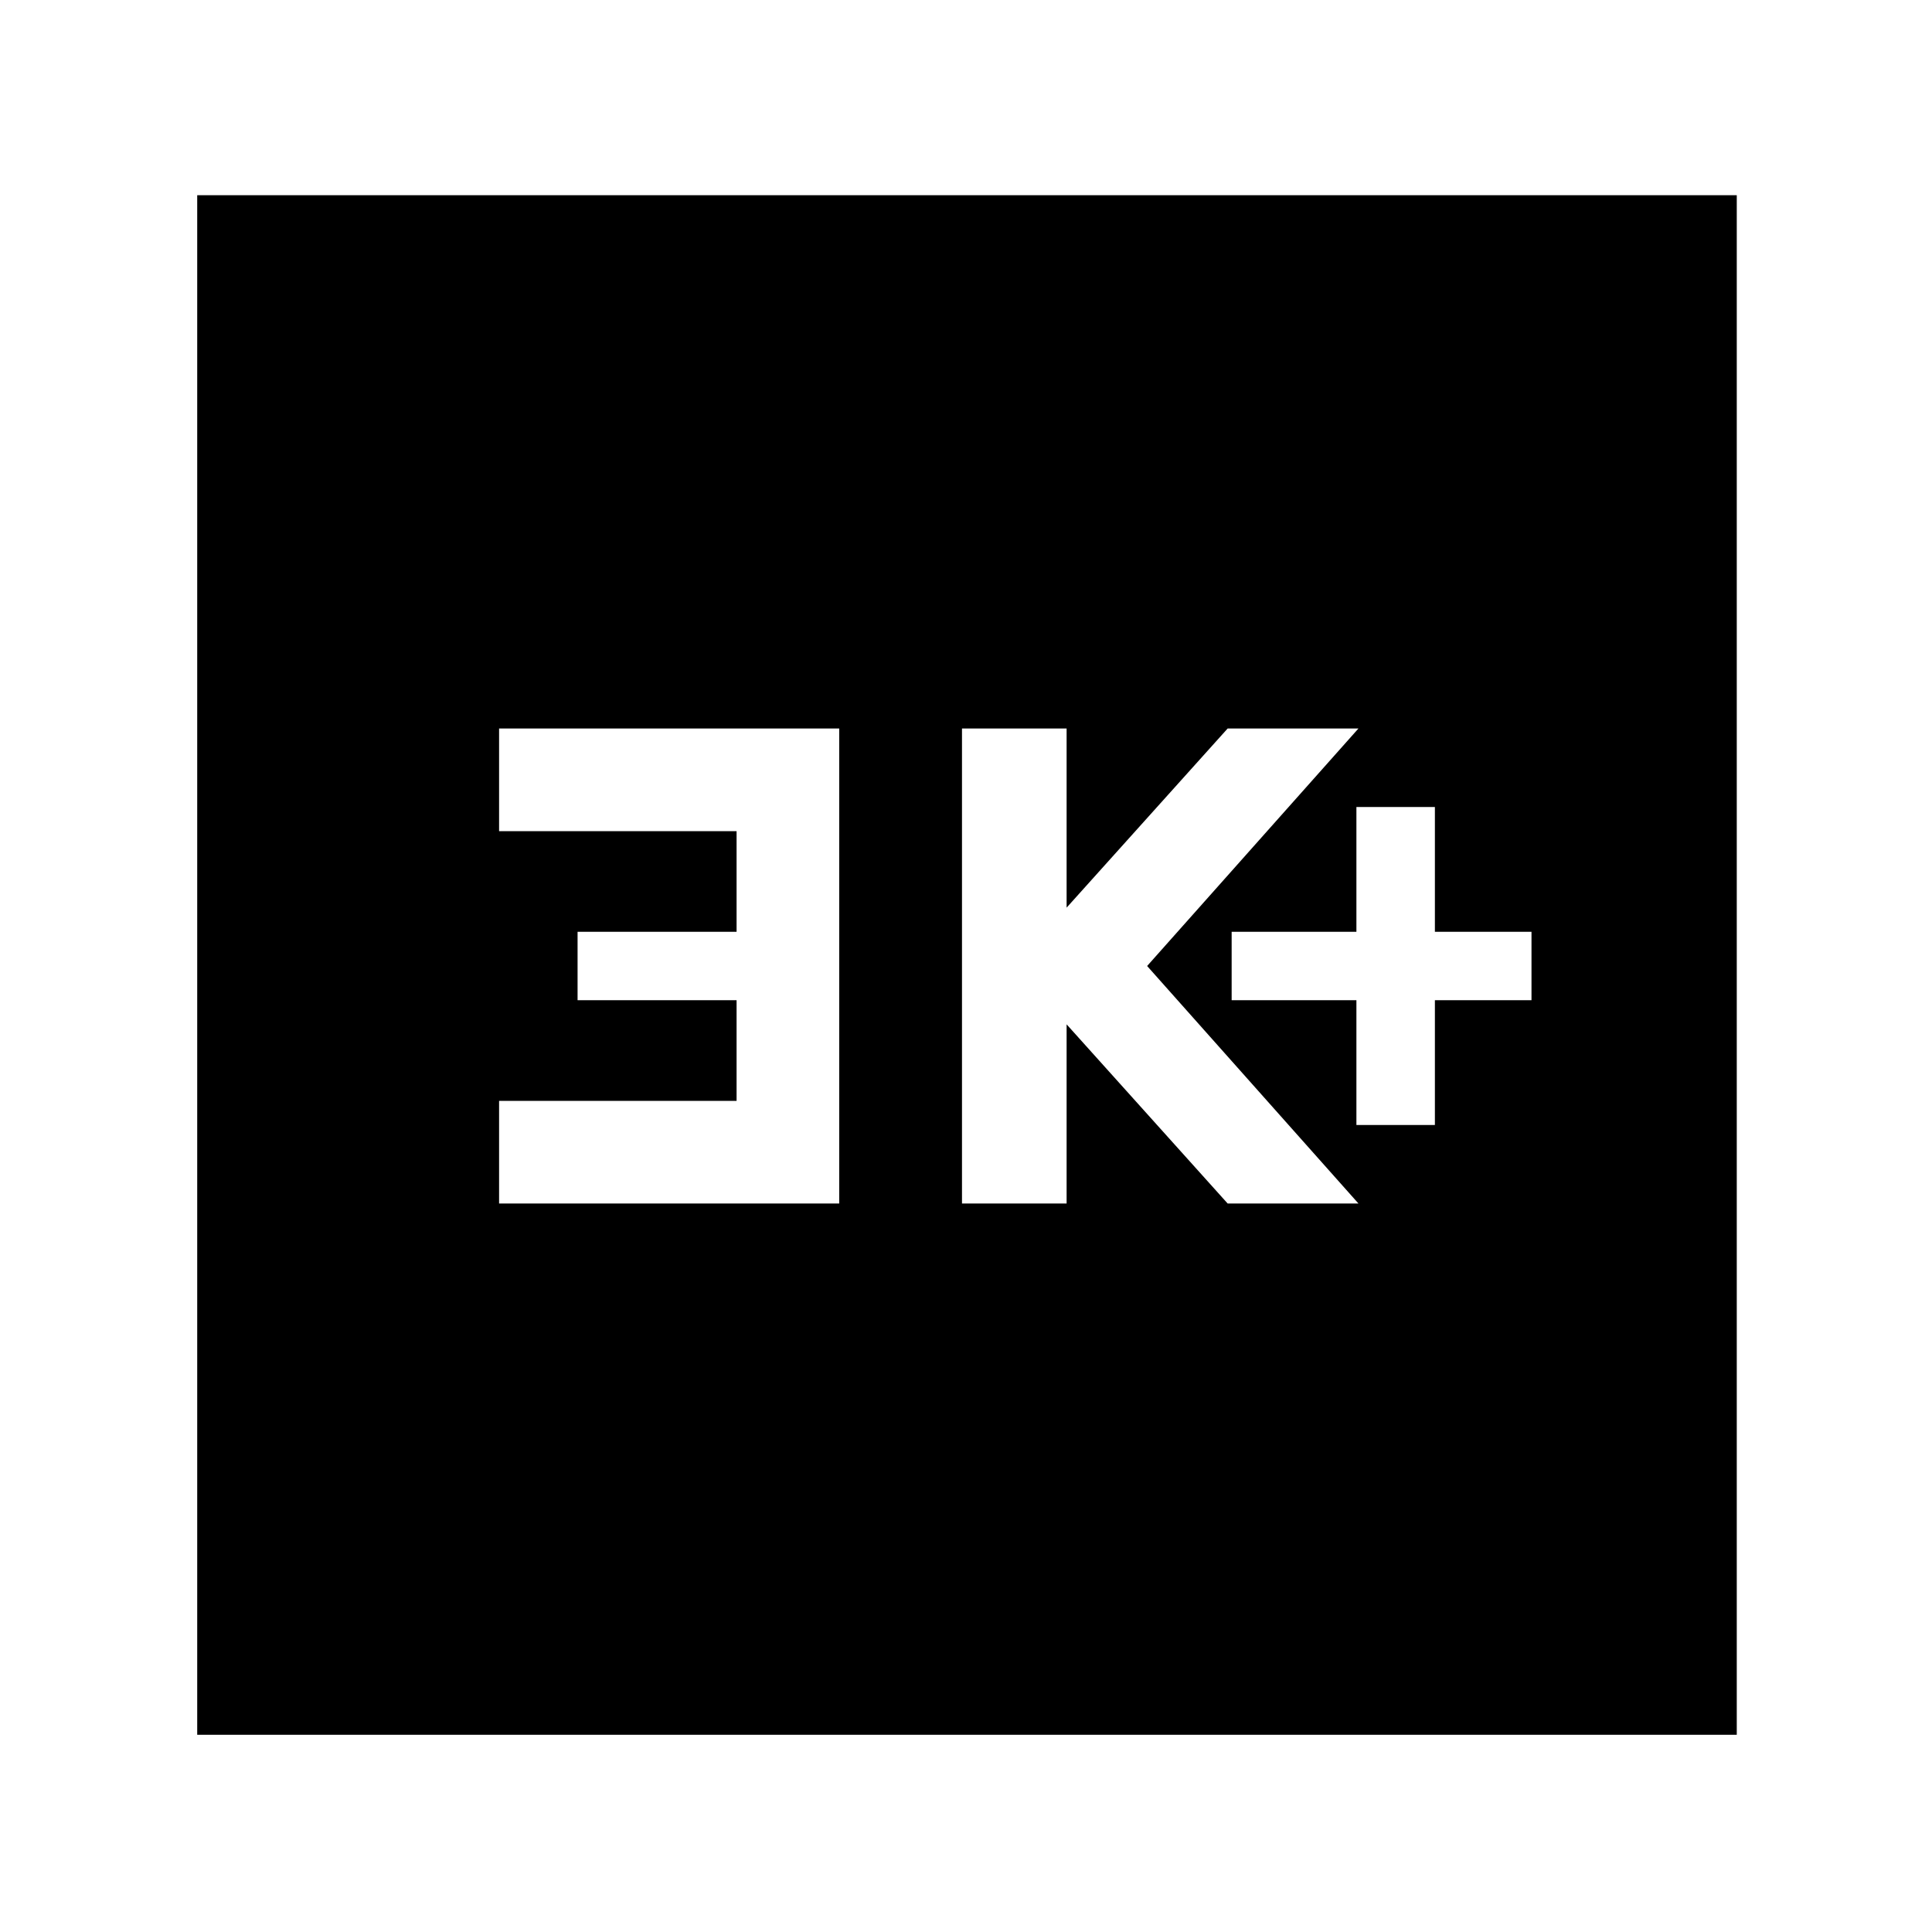 <svg xmlns="http://www.w3.org/2000/svg" height="40" width="40"><path d="M28.083 23.292h1.625v-2.584h2v-1.416h-2v-2.584h-1.625v2.584H25.5v1.416h2.583Zm-8.166 1.625h2.166v-3.709l3.334 3.709h2.708L23.75 20l4.375-4.917h-2.708l-3.334 3.709v-3.709h-2.166Zm-9.584 0h7.042v-9.834h-7.042v2.125h4.917v2.084h-3.292v1.416h3.292v2.084h-4.917Zm-6.25 11V4.042h31.875v31.875Z"/></svg>